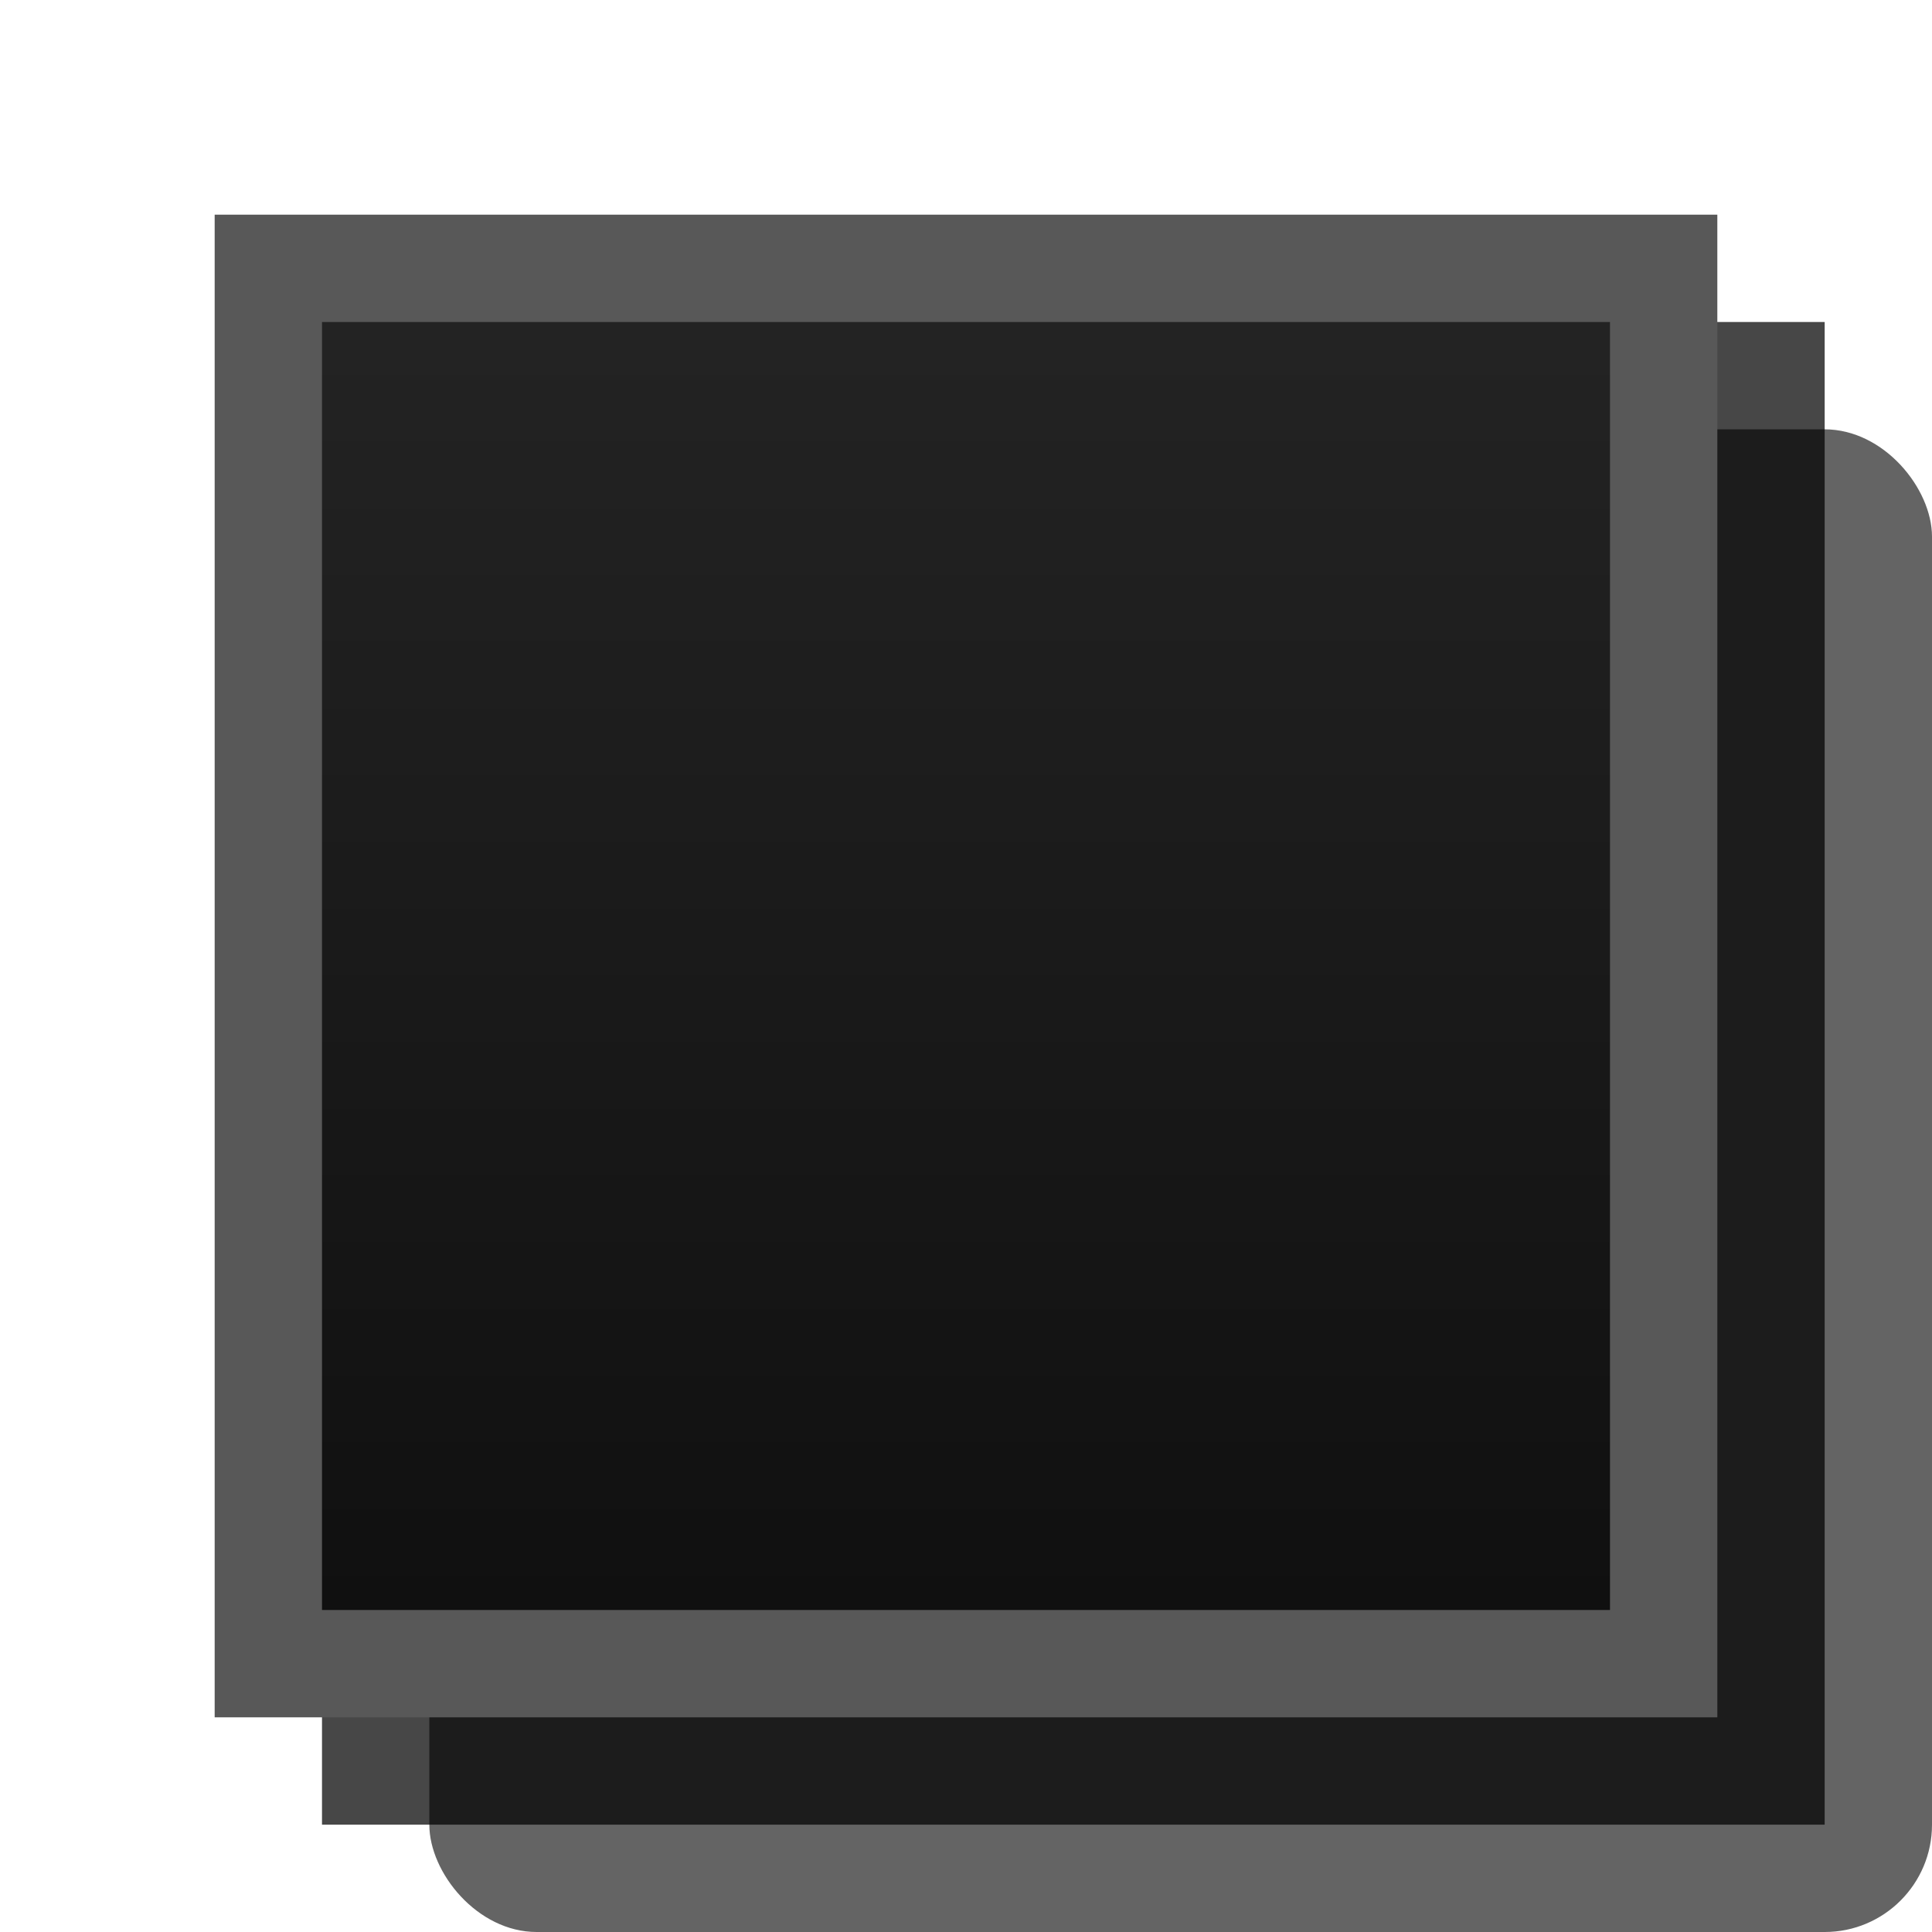 <?xml version="1.0" encoding="UTF-8" standalone="no"?>
<!-- Created with Inkscape (http://www.inkscape.org/) -->

<svg
        xmlns:dc="http://purl.org/dc/elements/1.1/"
        xmlns:cc="http://creativecommons.org/ns#"
        xmlns:rdf="http://www.w3.org/1999/02/22-rdf-syntax-ns#"
        xmlns="http://www.w3.org/2000/svg"
        xmlns:xlink="http://www.w3.org/1999/xlink"
        version="1.1"
        width="18"
        height="18"
        id="svg3249">
    <defs
            id="defs3251">
        <linearGradient
                x1="13"
                y1="1027.362"
                x2="13"
                y2="1049.362"
                id="linearGradient3807-3"
                xlink:href="#linearGradient3801-6"
                gradientUnits="userSpaceOnUse"
                gradientTransform="matrix(0.565,0,0,0.565,2.217,456.462)"/>
        <linearGradient
                id="linearGradient3801-6">
            <stop
                    id="stop3803-7"
                    style="stop-color:#242424;stop-opacity:1"
                    offset="0"/>
            <stop
                    id="stop3805-5"
                    style="stop-color:#101010;stop-opacity:1"
                    offset="1"/>
        </linearGradient>
    </defs>
    <g
            transform="translate(0,-1034.362)"
            id="layer1">
        <rect
                width="14"
                height="14"
                rx="1"
                ry="1"
                x="4"
                y="1038.362"
                id="rect3029-6"
                style="opacity:0.621;color:#000000;fill:#060606;fill-opacity:1;fill-rule:nonzero;stroke:none;stroke-width:1;marker:none;visibility:visible;display:inline;overflow:visible;enable-background:accumulate"/>
        <rect
                width="14"
                height="14"
                x="3"
                y="1037.362"
                id="rect3029-6-6"
                style="opacity:0.72;color:#000000;fill:#000000;fill-opacity:1;fill-rule:nonzero;stroke:none;stroke-width:1;marker:none;visibility:visible;display:inline;overflow:visible;enable-background:accumulate"/>
        <rect
                width="13"
                height="13"
                x="2.5"
                y="1036.862"
                id="rect3029"
                style="color:#000000;fill:url(#linearGradient3807-3);fill-opacity:1;fill-rule:nonzero;stroke:#585858;stroke-width:1;stroke-opacity:1;marker:none;visibility:visible;display:inline;overflow:visible;enable-background:accumulate"/>
    </g>
</svg>
